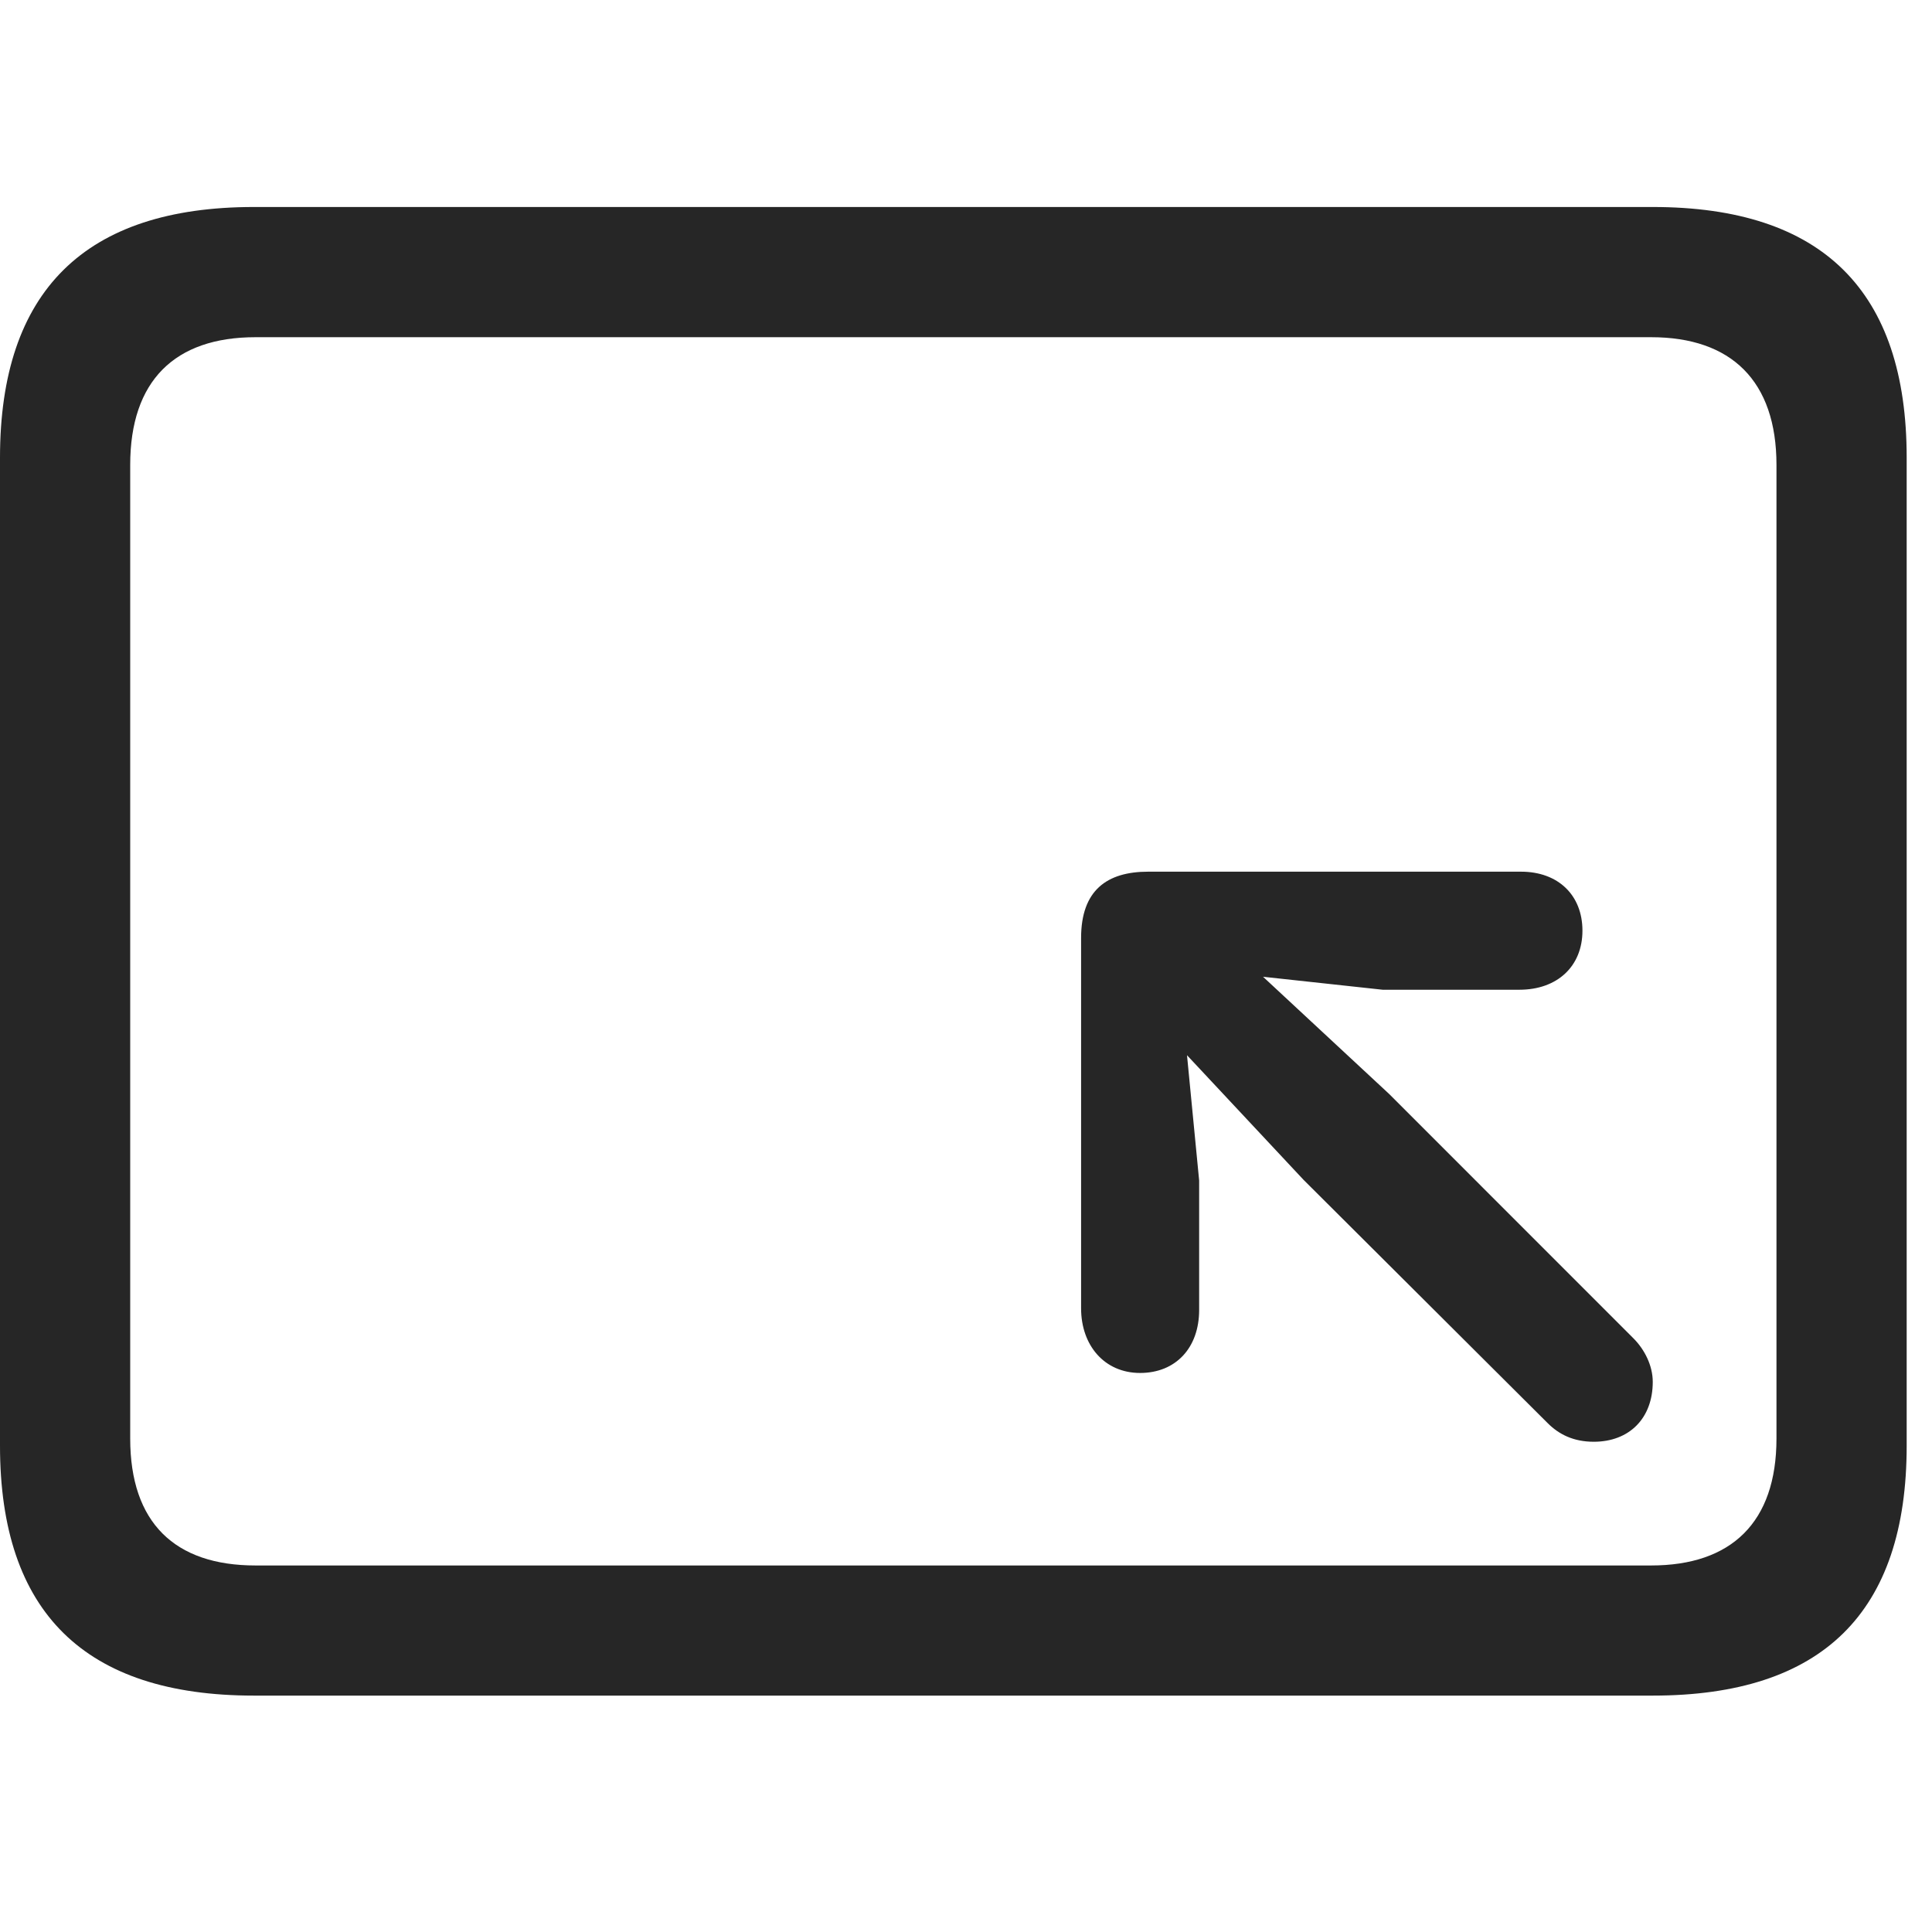 <svg width="28" height="28" viewBox="0 0 28 28" fill="none" xmlns="http://www.w3.org/2000/svg">
<path d="M3.68 24.574H23.953C26.414 24.574 27.633 23.367 27.633 20.953V6.633C27.633 4.219 26.414 3 23.953 3H3.68C1.23 3 0 4.219 0 6.633V20.953C0 23.367 1.23 24.574 3.68 24.574ZM3.703 22.688C2.531 22.688 1.887 22.066 1.887 20.848V6.738C1.887 5.52 2.531 4.887 3.703 4.887H23.93C25.09 4.887 25.746 5.52 25.746 6.738V20.848C25.746 22.066 25.09 22.688 23.93 22.688H3.703Z" fill="black" fill-opacity="0.85"/>
<path d="M16.523 19.898C17.039 19.898 17.379 19.535 17.379 18.984V17.109L17.203 15.293L18.891 17.098L22.43 20.625C22.594 20.789 22.805 20.895 23.098 20.895C23.613 20.895 23.953 20.555 23.953 20.027C23.953 19.793 23.836 19.559 23.672 19.395L20.133 15.855L18.305 14.156L20.039 14.344H22.02C22.57 14.344 22.934 14.004 22.934 13.488C22.934 12.973 22.582 12.633 22.043 12.633H16.641C16.043 12.633 15.668 12.902 15.668 13.594V18.961C15.668 19.5 16.008 19.898 16.523 19.898Z" fill="black" fill-opacity="0.85"/>
</svg>
